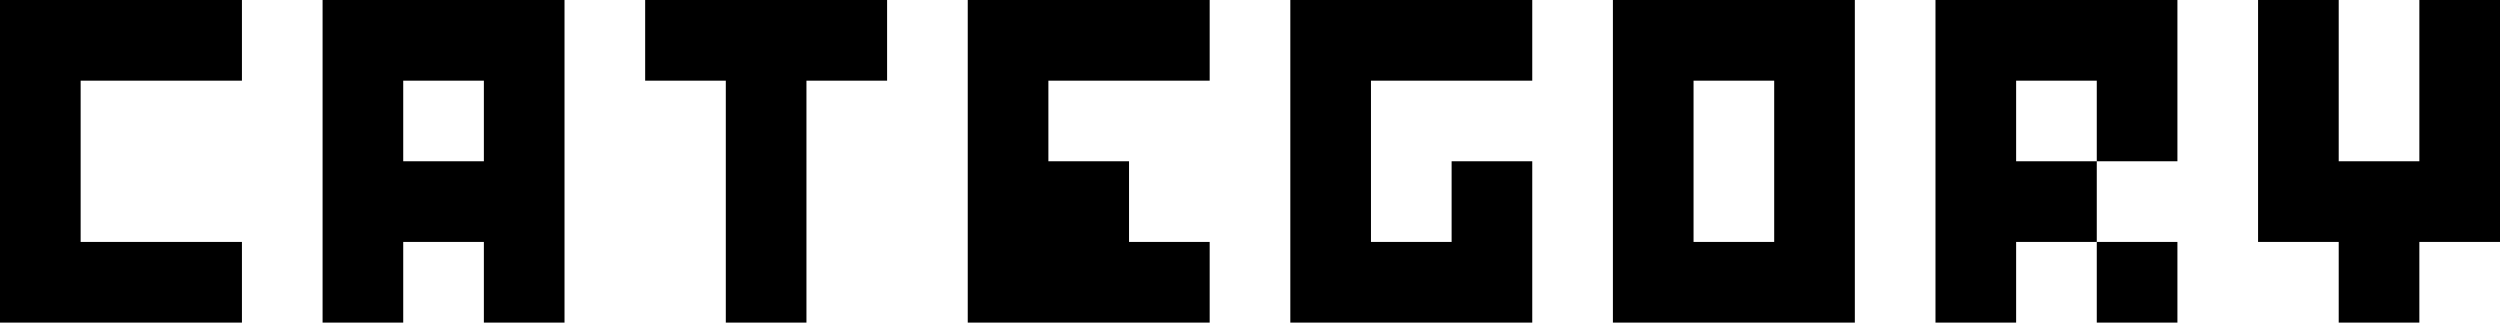 <svg xmlns="http://www.w3.org/2000/svg" width="155" height="20"><path d="M75 5V0H60v20h15v-5h-5v-5h-5V5zm25-5v20h15V0zm10 15h-5V5h5zM95 5V0H80v20h15V10h-5v5h-5V5zM55 0H40v5h5v15h5V5h5zm95 0v10h-5V0h-5v15h5v5h5v-5h5V0zm-20 15h5v5h-5z"/><path d="M120 0v20h5v-5h5v-5h-5V5h5v5h5V0zM5 15V5h10V0H0v20h15v-5zM35 0H20v20h5v-5h5v5h5zM25 10V5h5v5z"/></svg>